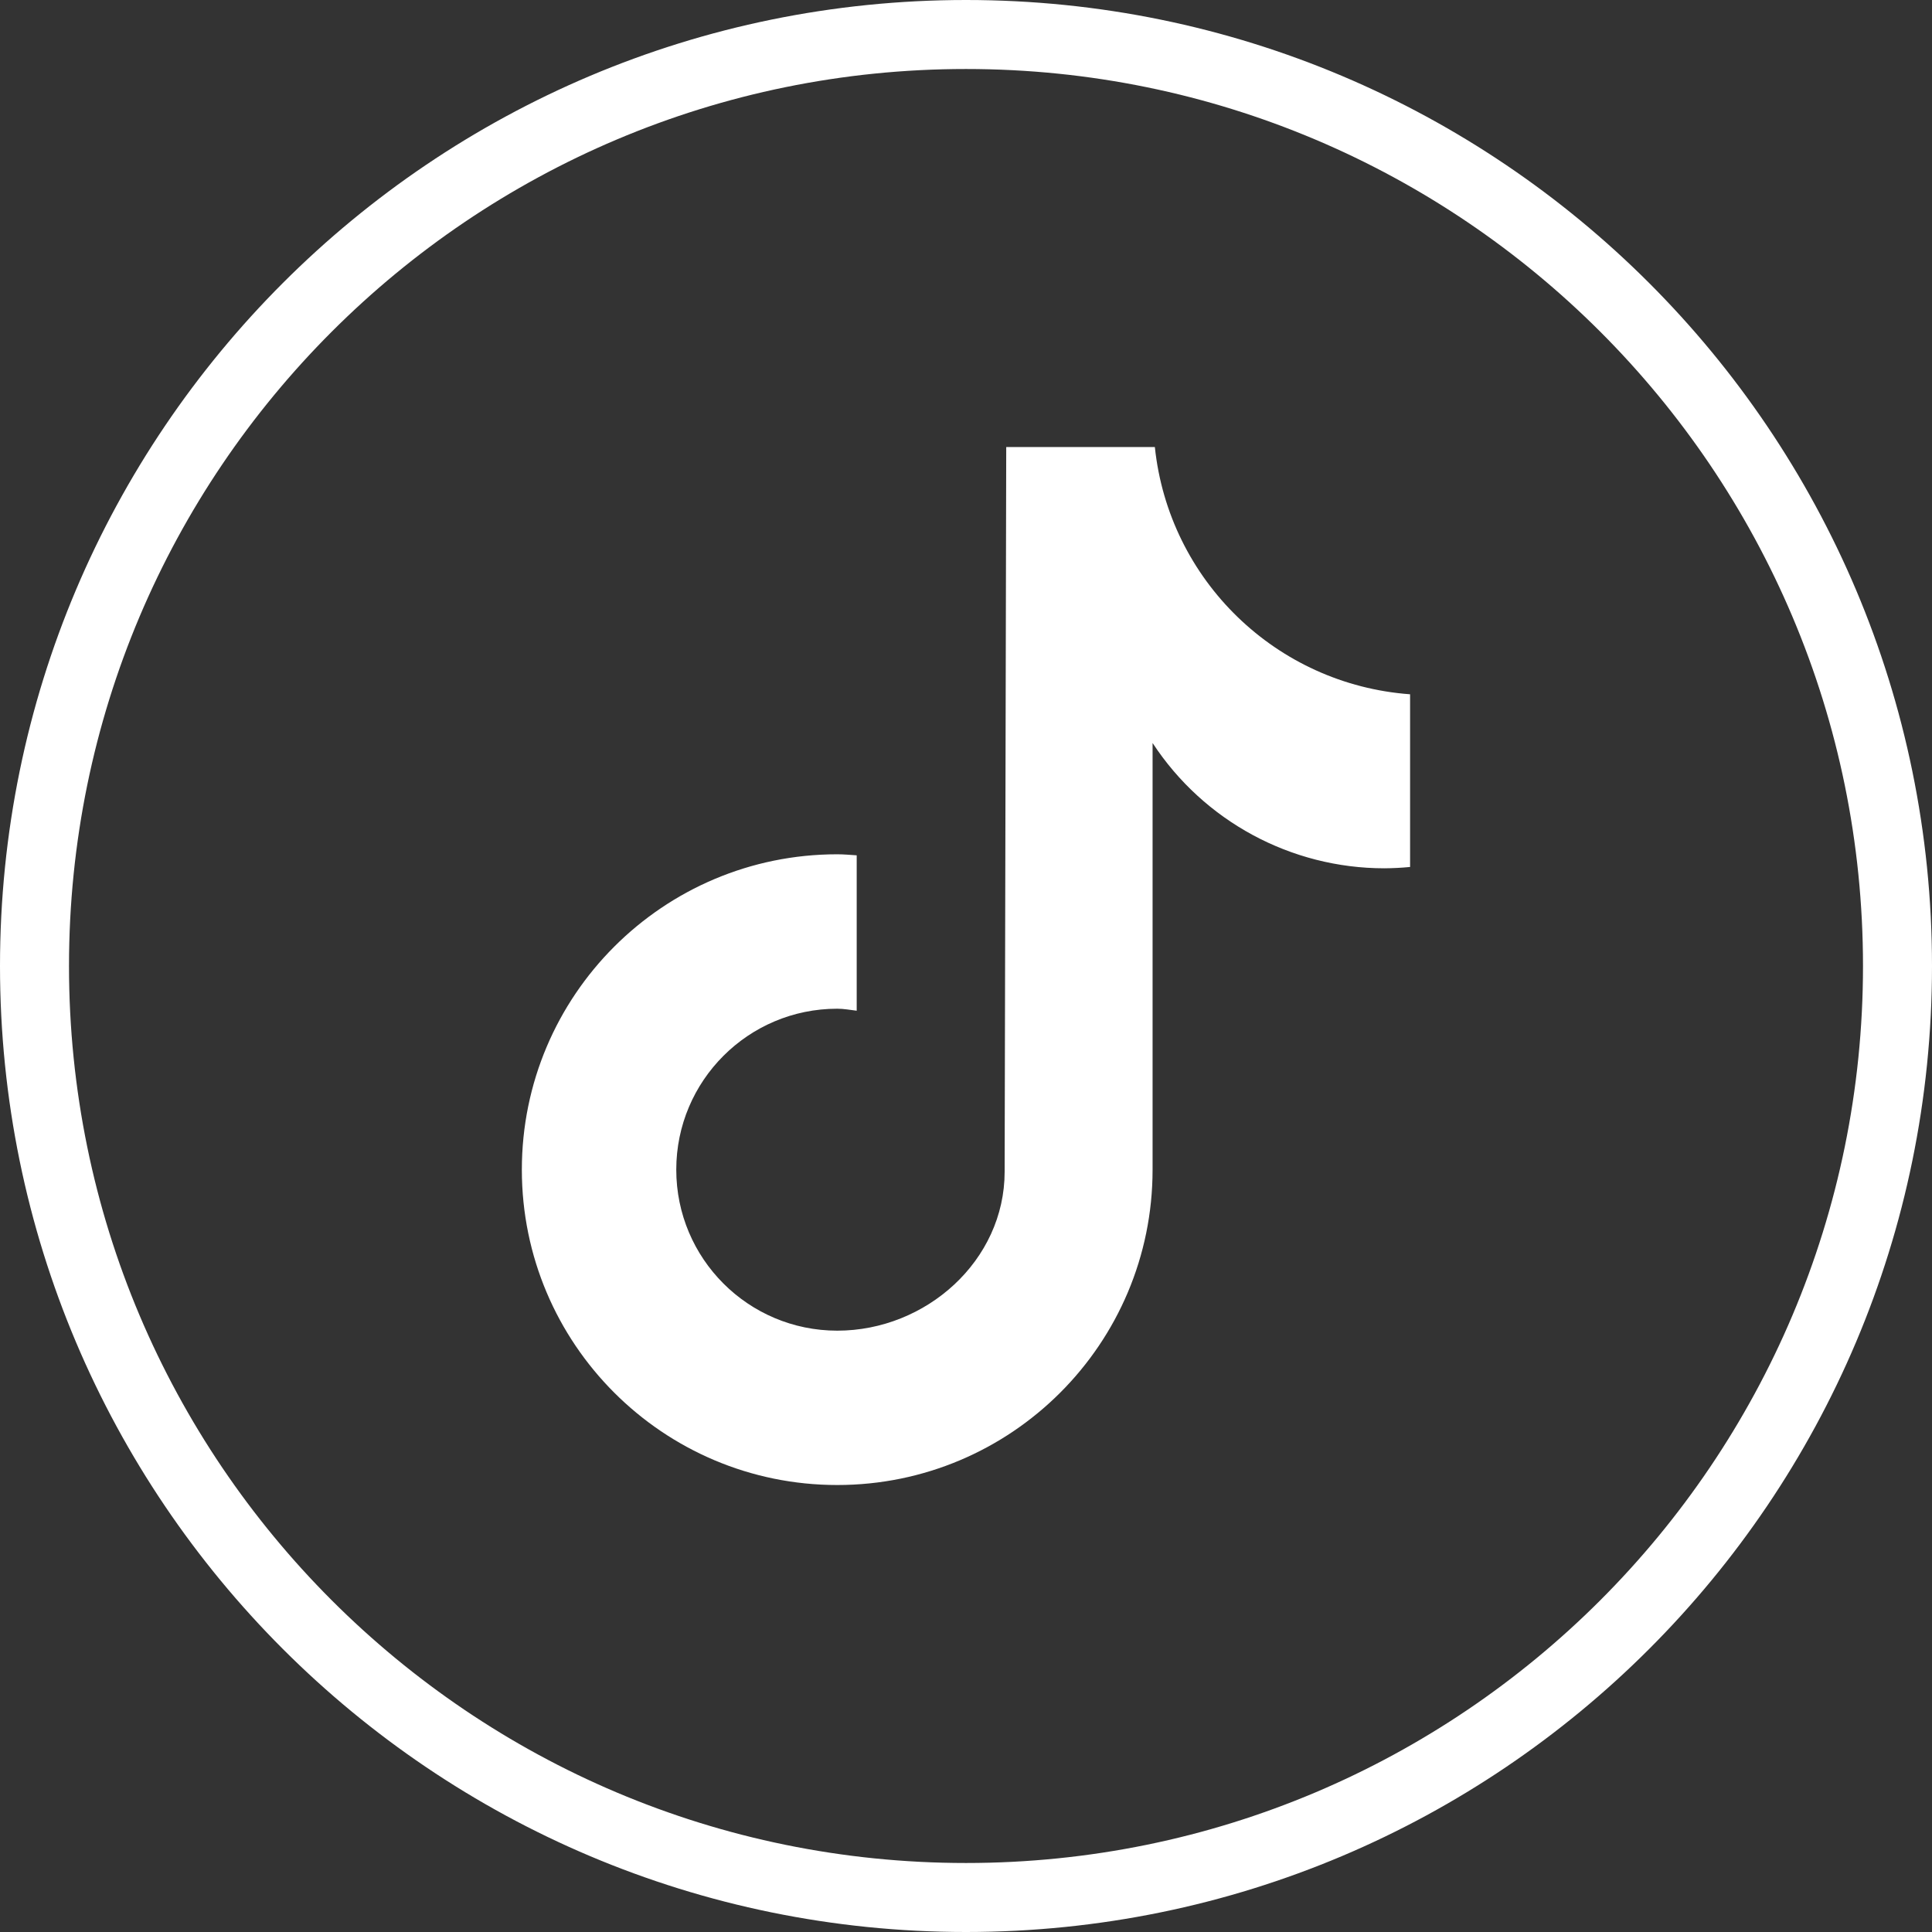 <?xml version="1.0" encoding="UTF-8"?>
<svg width="28px" height="28px" viewBox="0 0 28 28" version="1.1" xmlns="http://www.w3.org/2000/svg" xmlns:xlink="http://www.w3.org/1999/xlink">
    <rect x="0" y="0" width="28" height="28" fill="#333333" stroke="none"/>
    <title>5A54A417-C930-4129-BA76-19DF6D6A1770</title>
    <g id="Social-Media/Outline/Tiktok-White" stroke="none" stroke-width="1" fill="none" fill-rule="evenodd">
        <g id="Group-5" transform="translate(-0, -0)">
            <path d="M14,0.5 C17.728,0.5 21.103,2.011 23.546,4.454 C25.989,6.897 27.5,10.272 27.5,14 C27.5,17.728 25.989,21.103 23.546,23.546 C21.103,25.989 17.728,27.5 14,27.5 C10.272,27.5 6.897,25.989 4.454,23.546 C2.011,21.103 0.5,17.728 0.5,14 C0.5,10.272 2.011,6.897 4.454,4.454 C6.897,2.011 10.272,0.5 14,0.5 Z" id="back" stroke="#FFFFFF"></path>
            <path d="M20.434,12.565 C20.311,12.577 20.188,12.583 20.064,12.584 C18.71,12.584 17.446,11.901 16.704,10.768 L16.704,16.952 C16.704,19.476 14.658,21.522 12.134,21.522 C9.61,21.522 7.563,19.476 7.563,16.952 C7.563,14.427 9.61,12.381 12.134,12.381 C12.229,12.381 12.322,12.39 12.416,12.396 L12.416,14.648 C12.322,14.637 12.23,14.619 12.134,14.619 C10.845,14.619 9.801,15.664 9.801,16.952 C9.801,18.24 10.845,19.285 12.134,19.285 C13.422,19.285 14.56,18.27 14.56,16.981 L14.583,6.479 L16.737,6.479 C16.94,8.411 18.498,9.92 20.436,10.062 L20.436,12.565" id="Fill-3" fill="#FFFFFF"></path>
        </g>
    </g>
</svg>